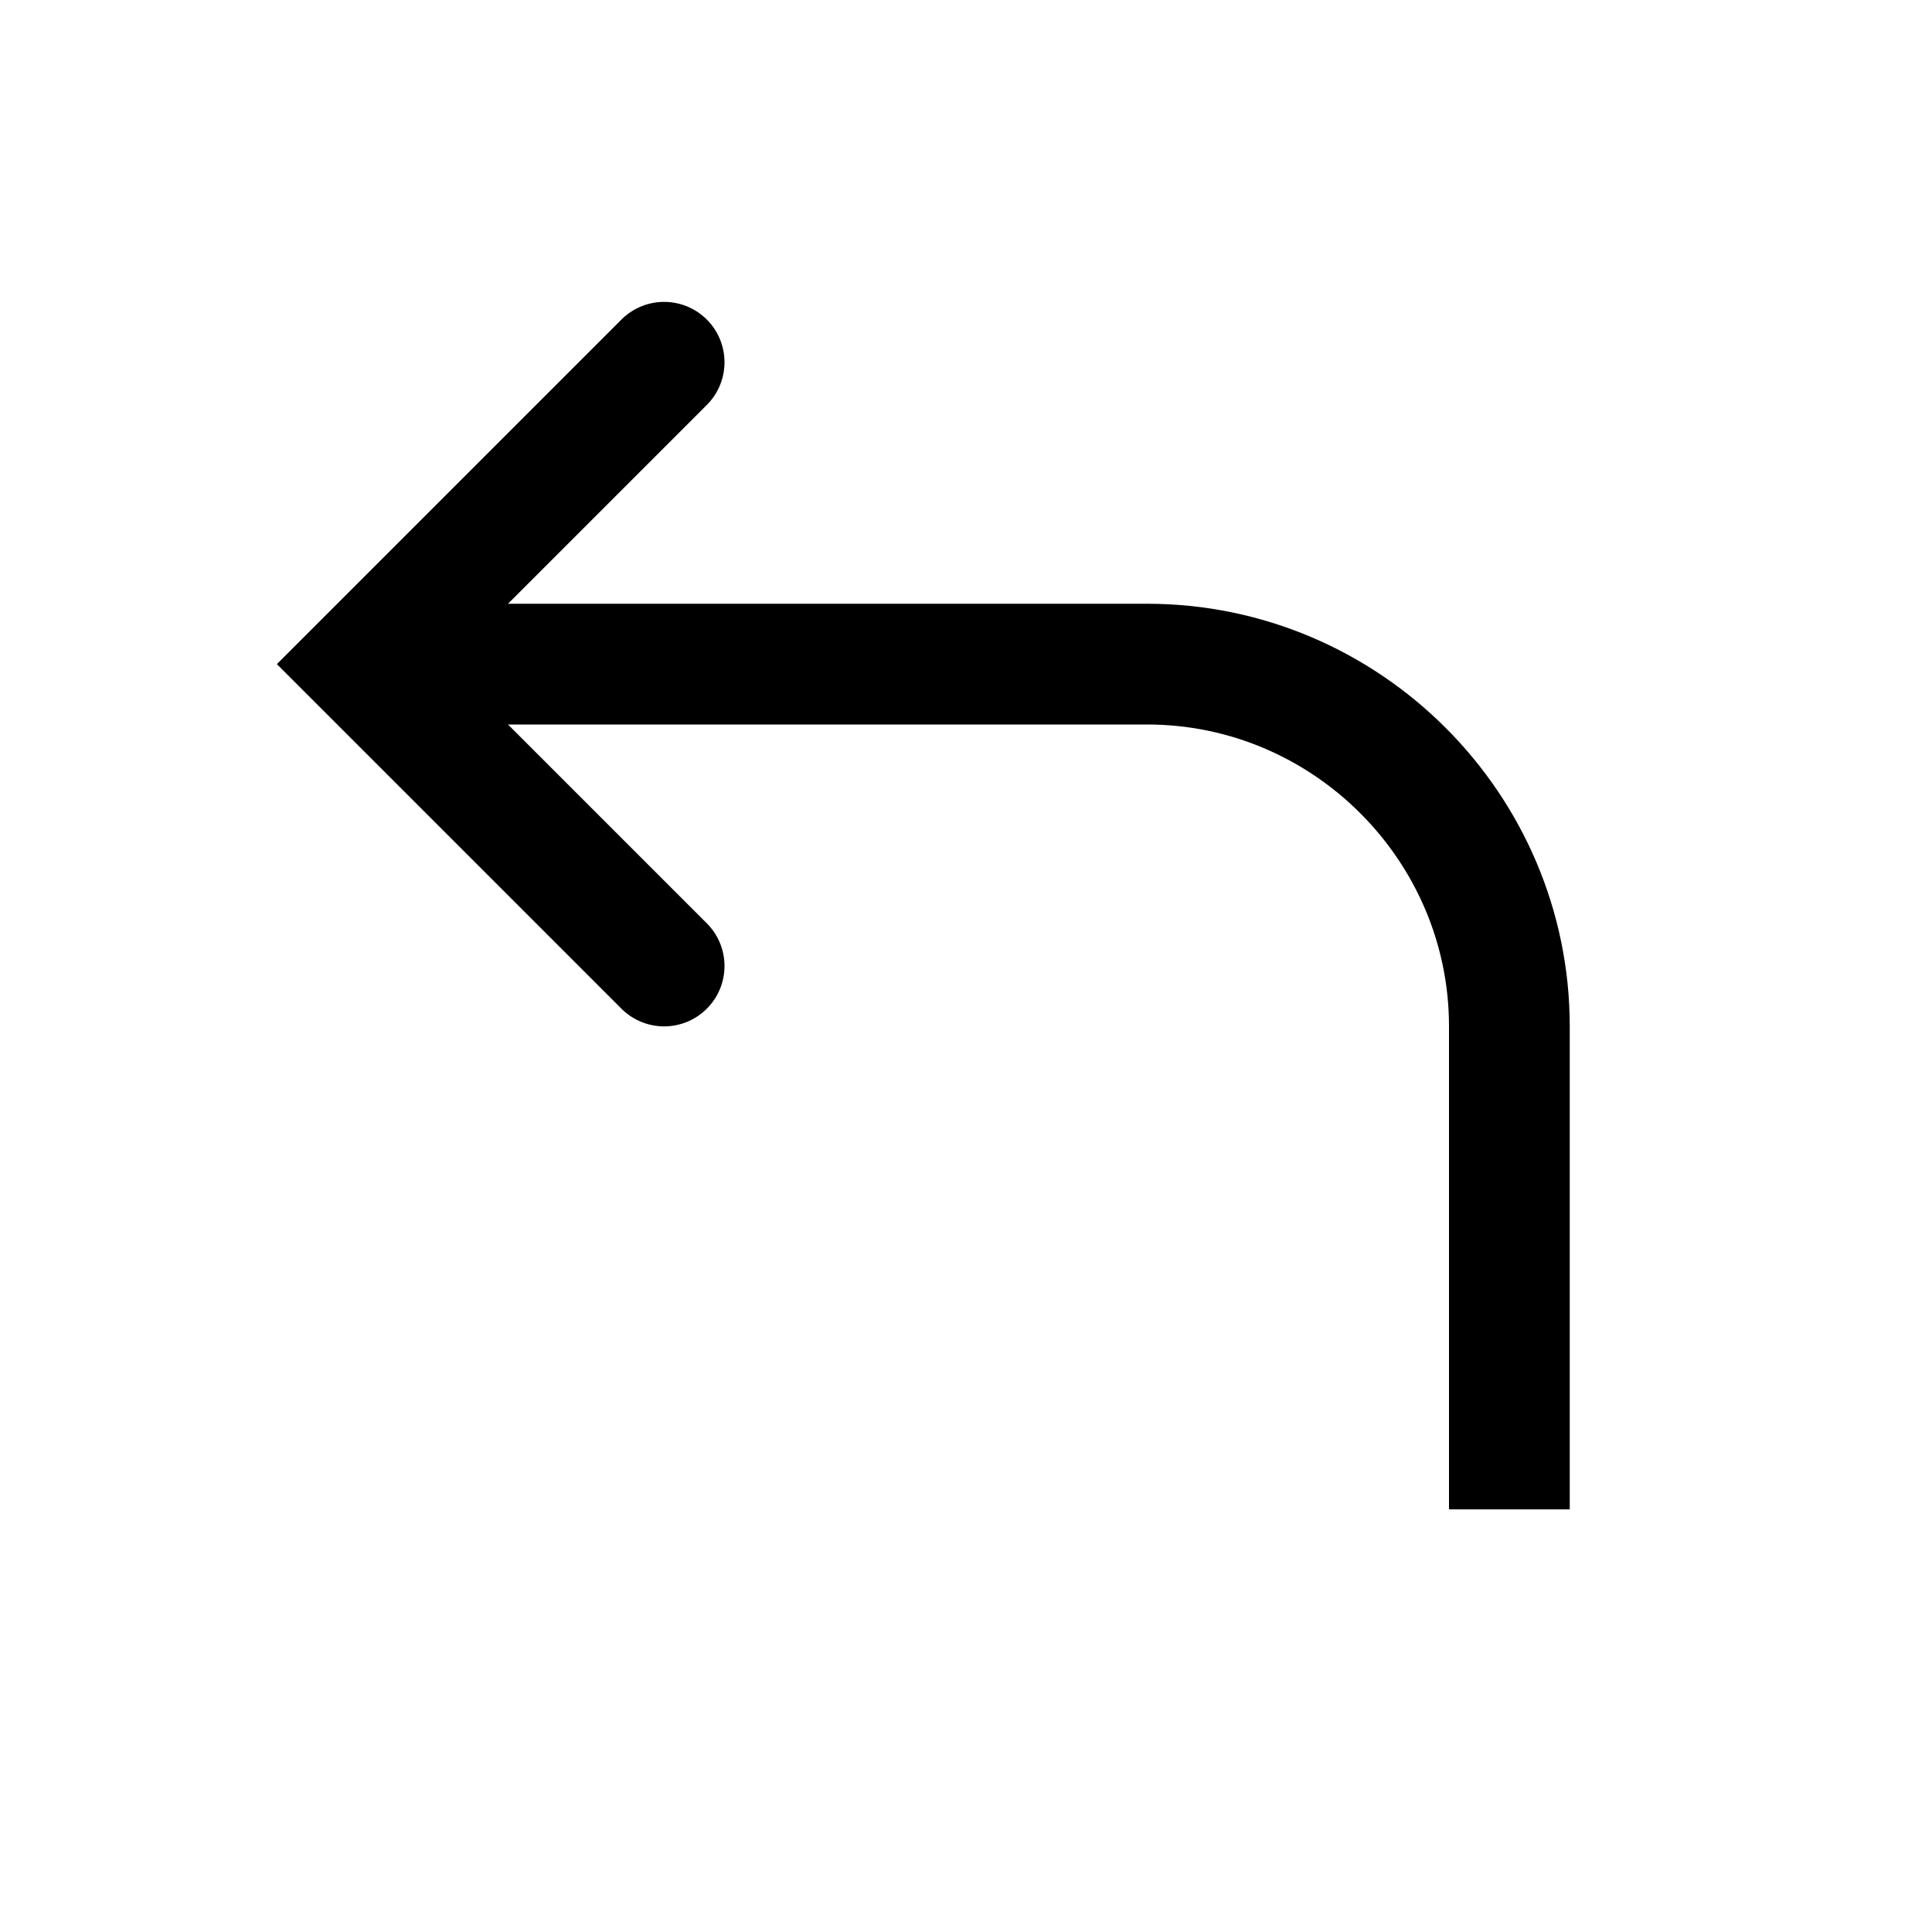<svg width="32" height="32" viewBox="0 0 32 32" fill="none" xmlns="http://www.w3.org/2000/svg">
<path d="M11 6L6 11L11 16" stroke="black" stroke-width="2" stroke-miterlimit="10" stroke-linecap="round"/>
<path d="M7 11H19C22.3 11 25 13.7 25 17V25" stroke="black" stroke-width="2" stroke-miterlimit="10"/>
</svg>
